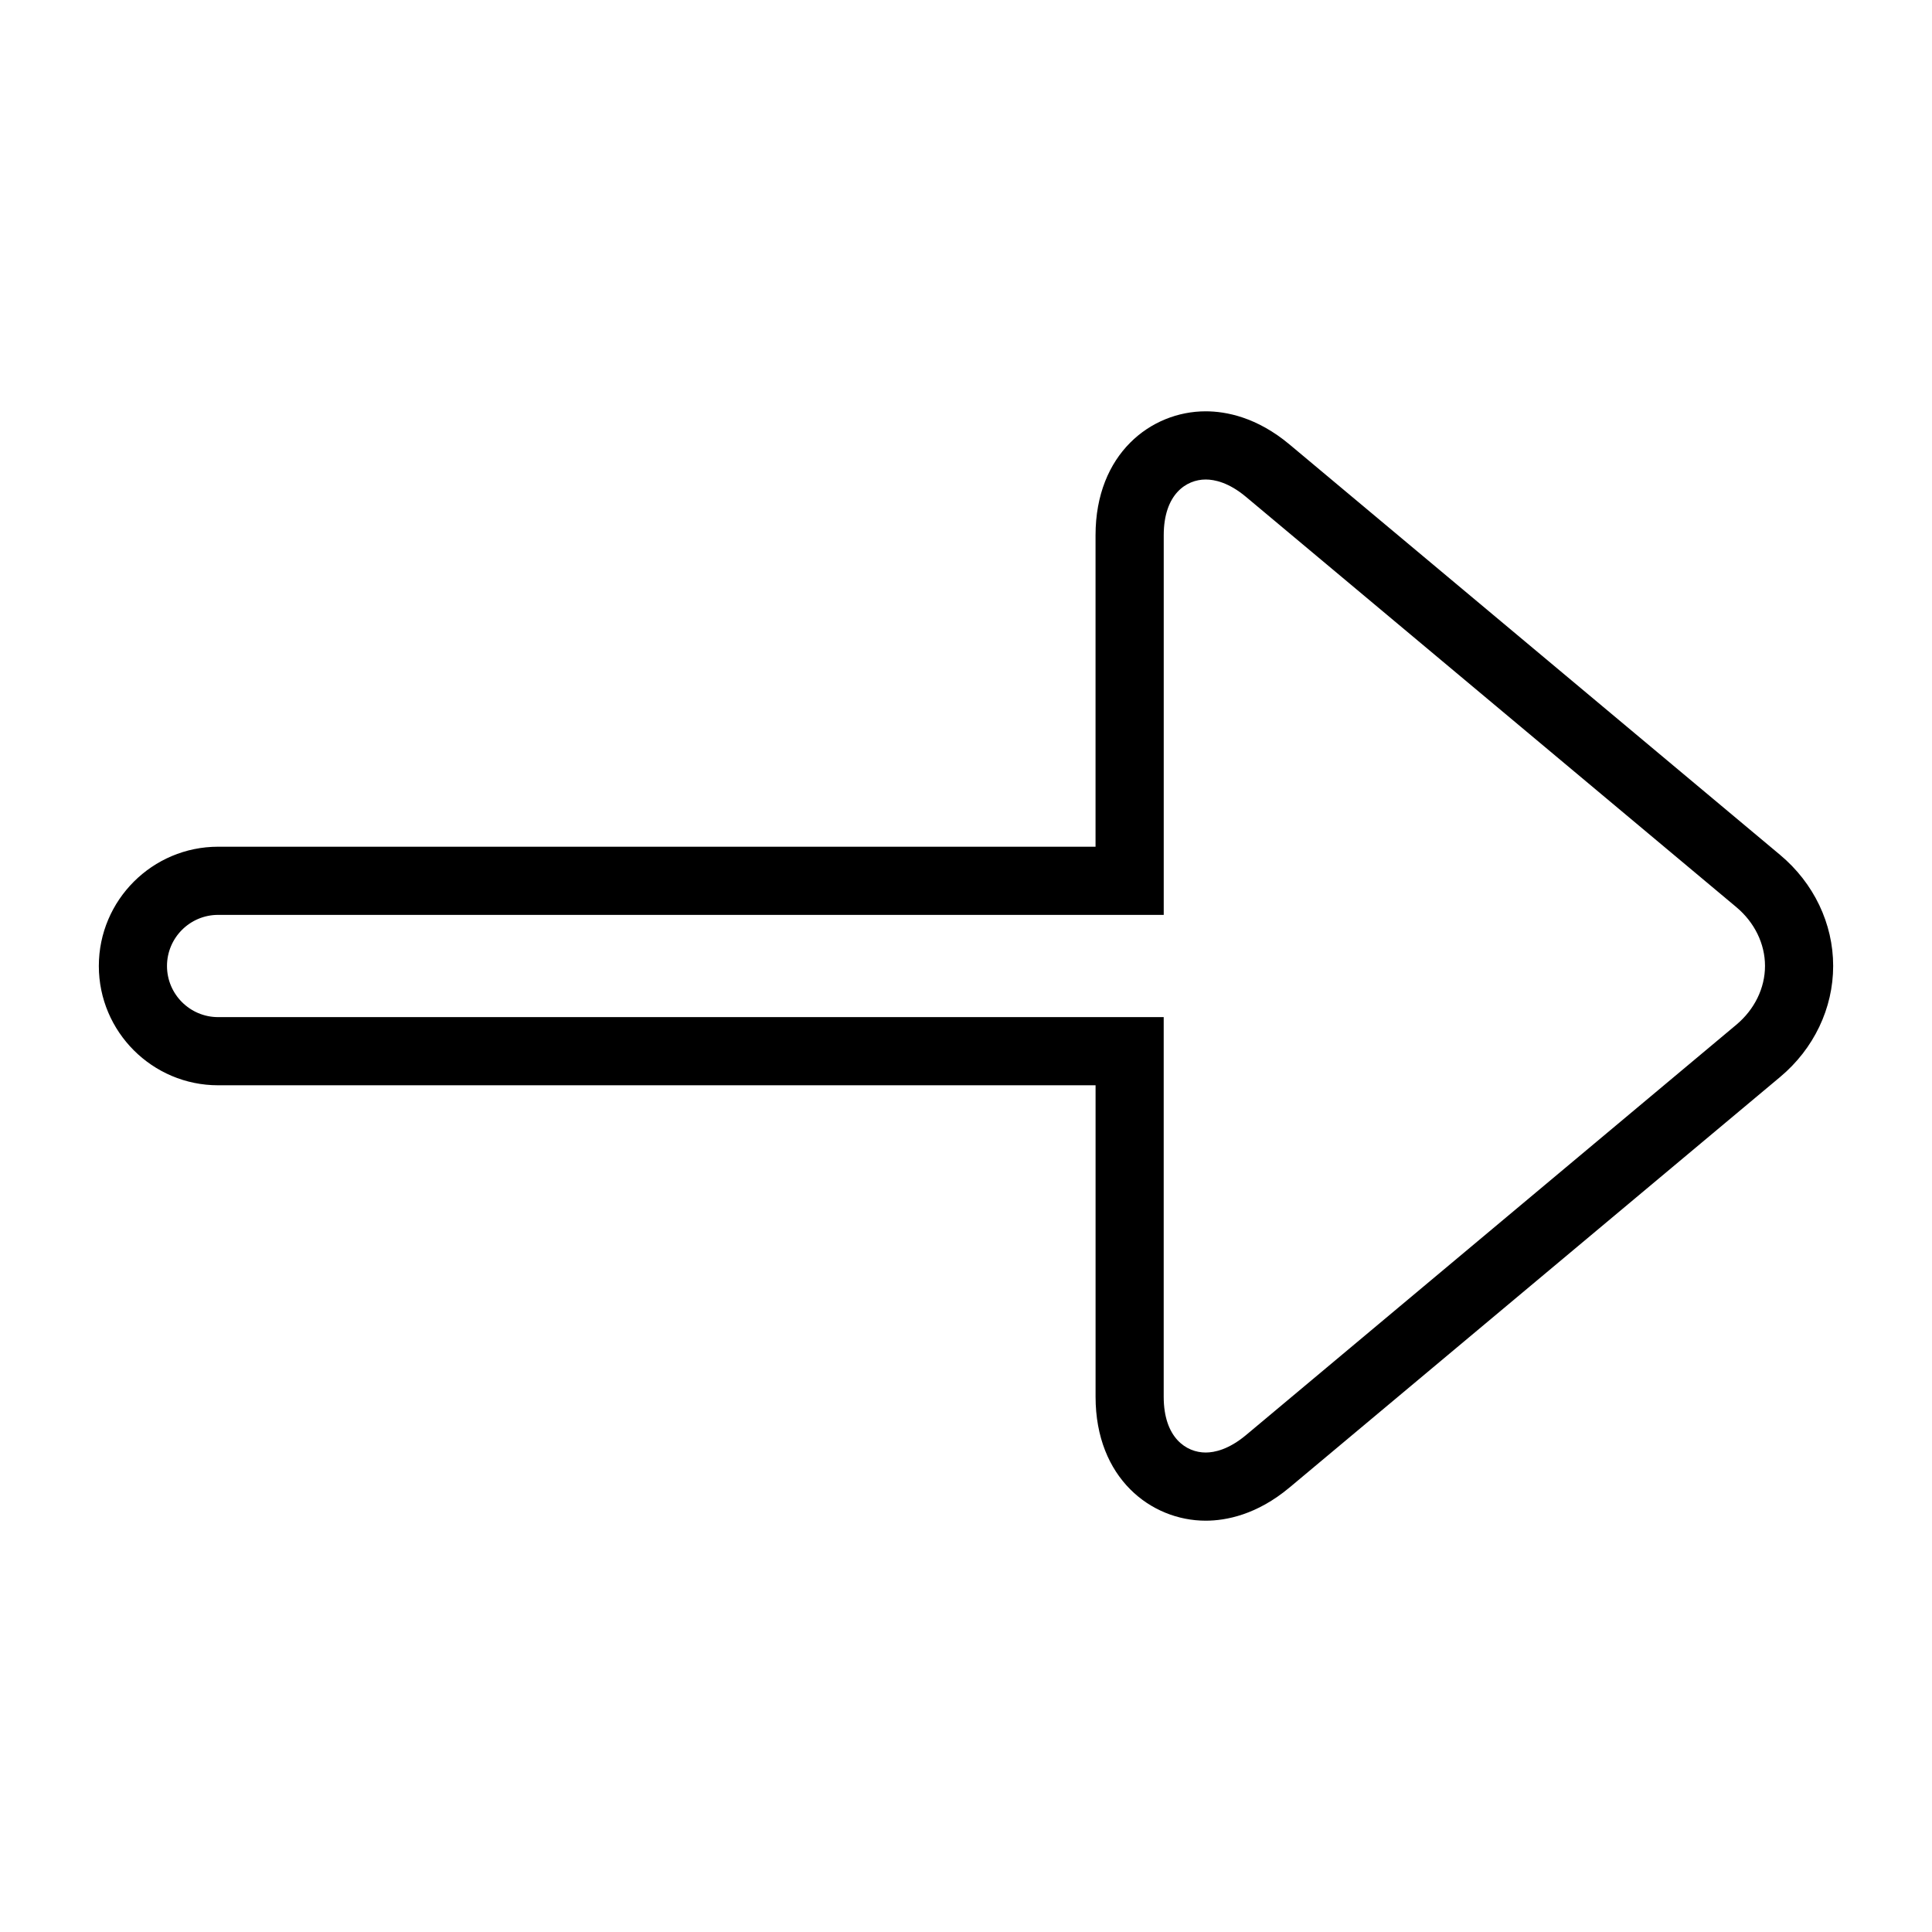 <?xml version="1.0" encoding="utf-8"?>
<!-- Generator: Adobe Illustrator 15.1.0, SVG Export Plug-In . SVG Version: 6.00 Build 0)  -->
<!DOCTYPE svg PUBLIC "-//W3C//DTD SVG 1.1//EN" "http://www.w3.org/Graphics/SVG/1.1/DTD/svg11.dtd">
<svg version="1.1" id="Layer_1" xmlns="http://www.w3.org/2000/svg" xmlns:xlink="http://www.w3.org/1999/xlink" x="0px" y="0px"
	 width="56.69px" height="56.69px" viewBox="0 0 56.69 56.69" enable-background="new 0 0 56.69 56.69" xml:space="preserve">
<g>
	<path d="M35.379,44.621c-1.606,0-3.232-1.25-3.232-3.637v-9.139H6.4c-1.93,0-3.5-1.57-3.5-3.5c0-1.93,1.57-3.5,3.5-3.5h25.746
		v-9.139c0-2.388,1.626-3.637,3.232-3.637c0.593,0,1.501,0.169,2.464,0.976l14.39,12.039c0.99,0.828,1.558,2.016,1.558,3.259
		s-0.567,2.432-1.558,3.26l-14.39,12.041C36.879,44.451,35.971,44.621,35.379,44.621z M6.4,26.845c-0.827,0-1.5,0.673-1.5,1.5
		c0,0.827,0.673,1.5,1.5,1.5h27.746v11.139c0,1.207,0.664,1.637,1.232,1.637c0.261,0,0.677-0.09,1.181-0.51l14.39-12.043
		c0.534-0.447,0.841-1.076,0.841-1.725s-0.307-1.278-0.841-1.725L36.56,14.579c-0.503-0.421-0.92-0.509-1.181-0.509
		c-0.568,0-1.232,0.429-1.232,1.637v11.139H6.4z"/>
</g>
</svg>
